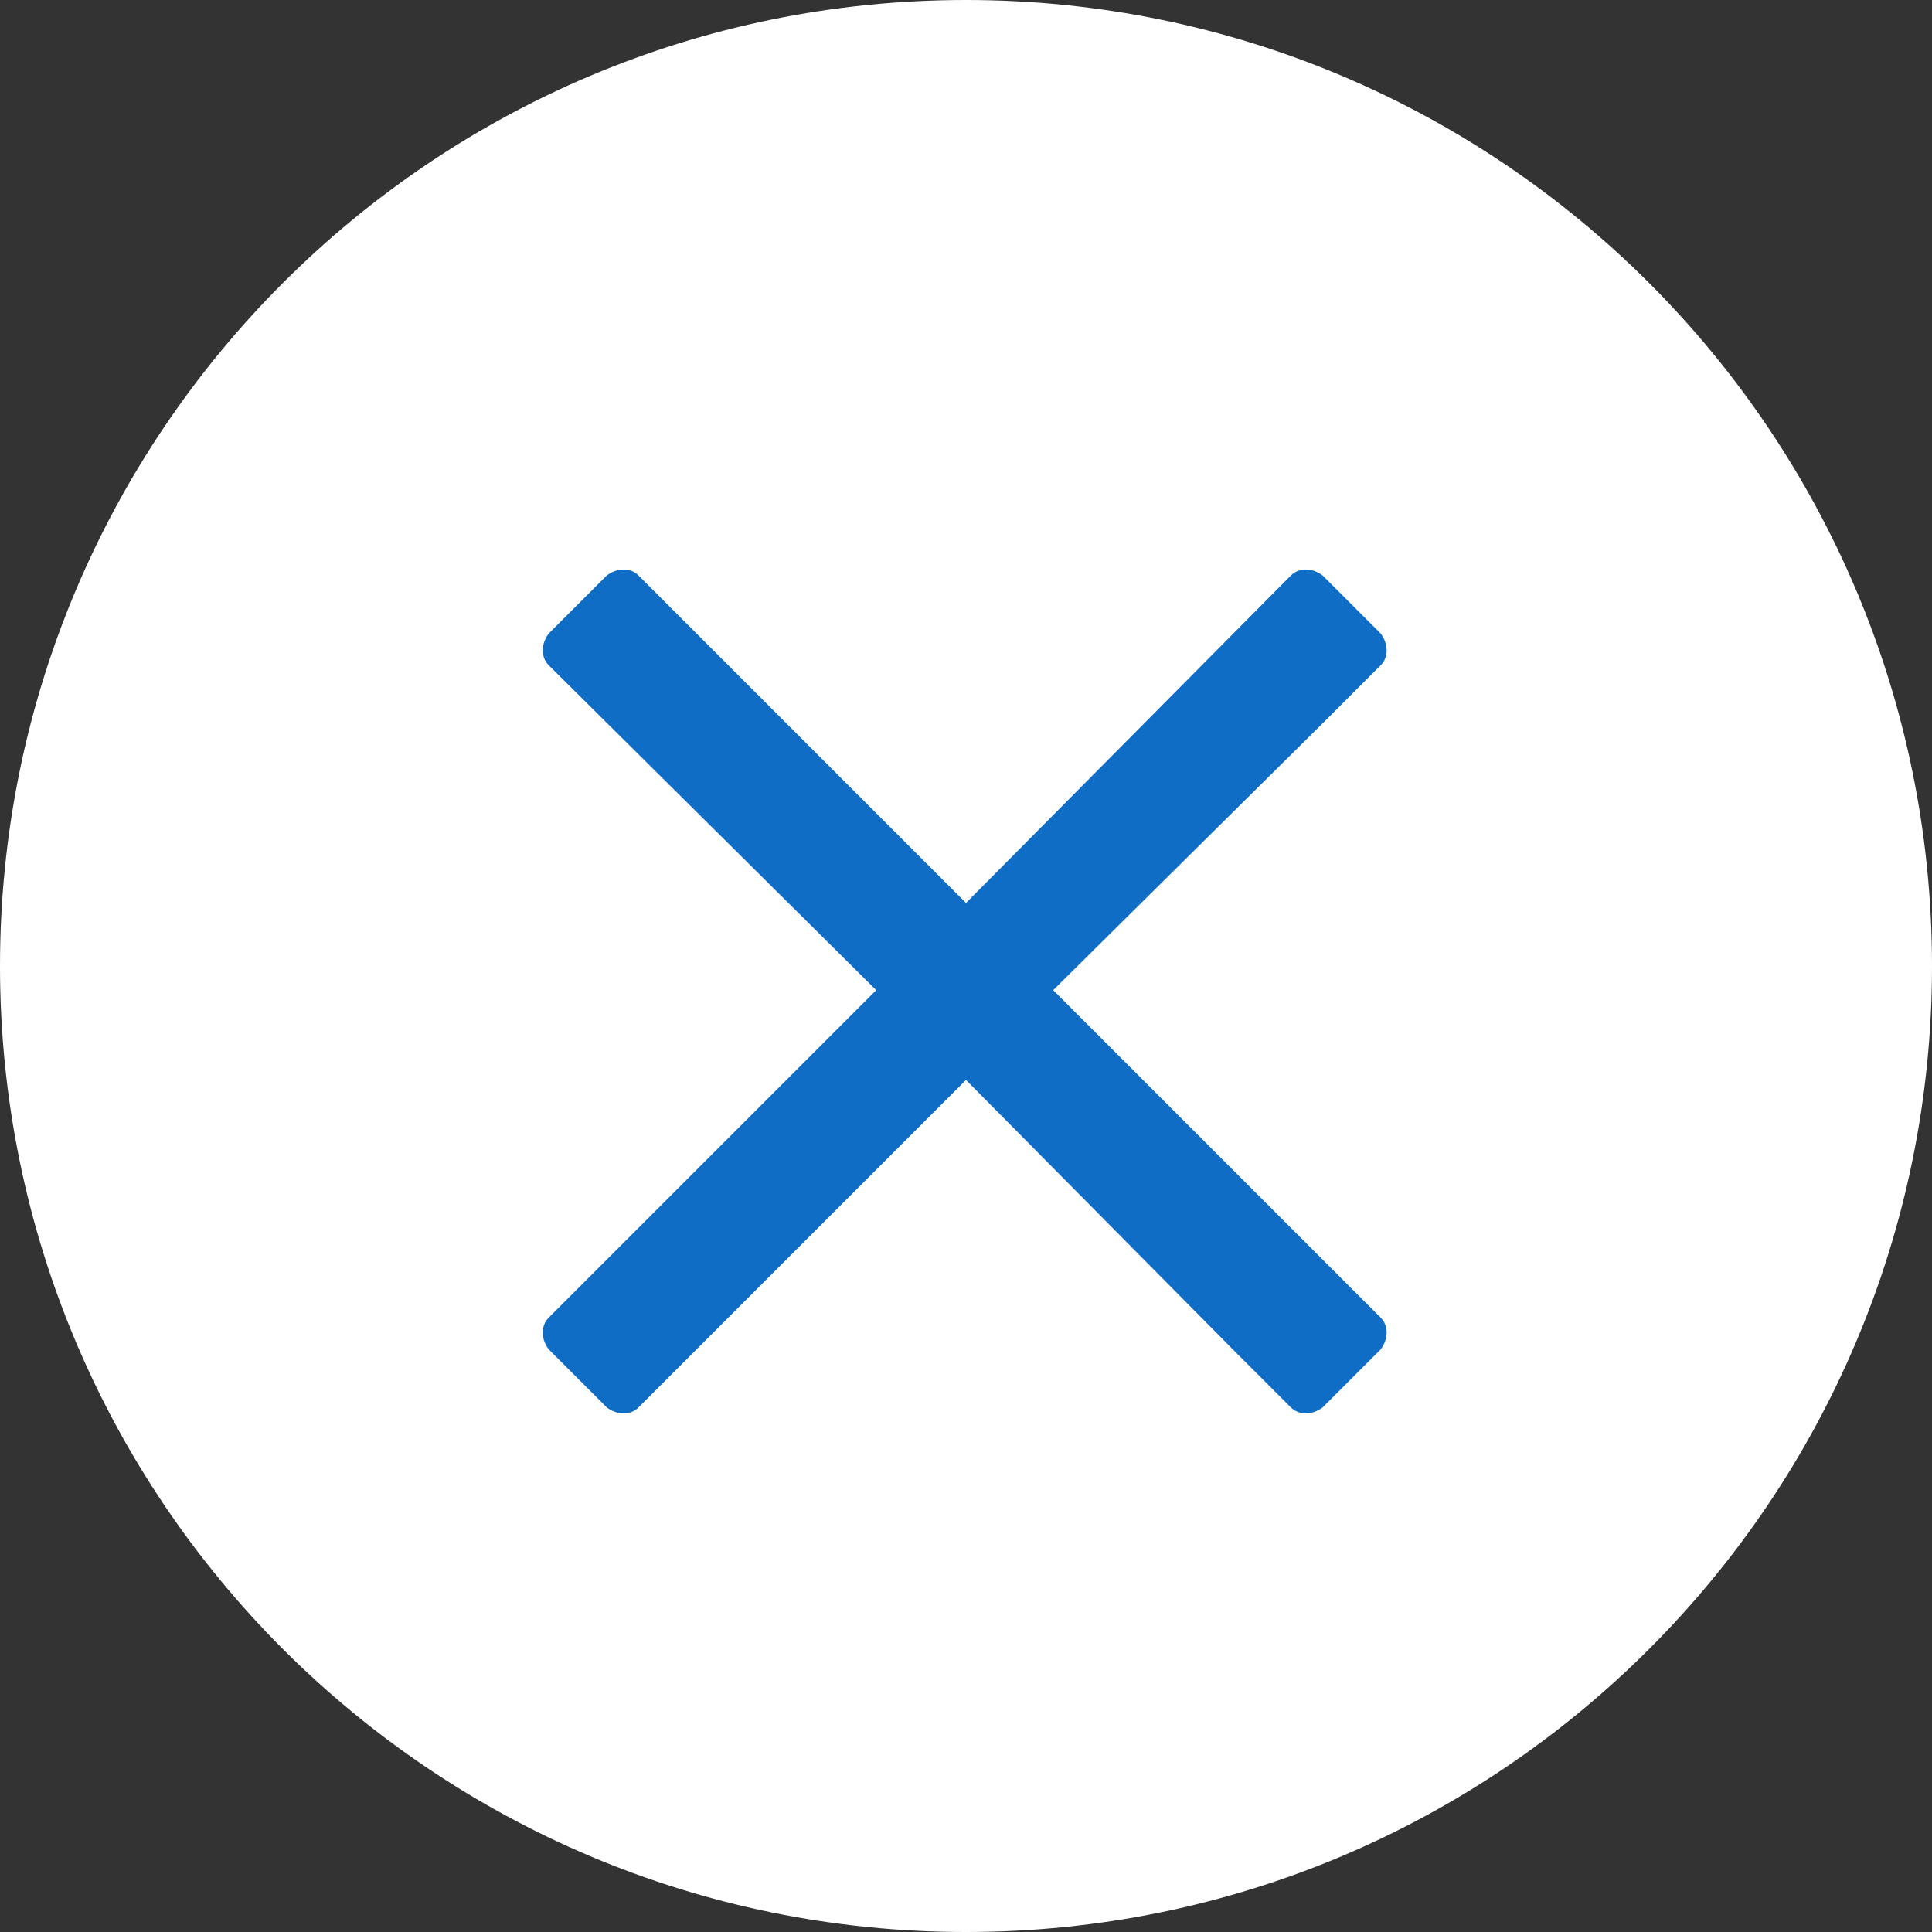 <svg fill="none" height="40" viewBox="0 0 40 40" width="40" xmlns="http://www.w3.org/2000/svg"><rect x="0" y="0" width="40" height="40" fill="#333333" stroke="none"/><path d="m0 20c0-11.046 8.954-20 20-20 11.046 0 20 8.954 20 20 0 11.046-8.954 20-20 20-11.046 0-20-8.954-20-20z" fill="#fff"/><path d="m21.805 20.5 5.633-5.578 1.148-1.149c.164-.164.164-.438 0-.656l-1.203-1.203c-.219-.164-.492-.164-.656 0l-6.727 6.781-6.781-6.781c-.164-.164-.438-.164-.656 0l-1.203 1.203c-.164.219-.164.492 0 .656l6.781 6.727-6.781 6.781c-.164.164-.164.438 0 .656l1.203 1.203c.219.164.492.164.656 0l6.781-6.781 5.578 5.633 1.149 1.148c.164.164.438.164.656 0l1.203-1.203c.164-.219.164-.492 0-.656z" fill="#106dc6"/></svg>